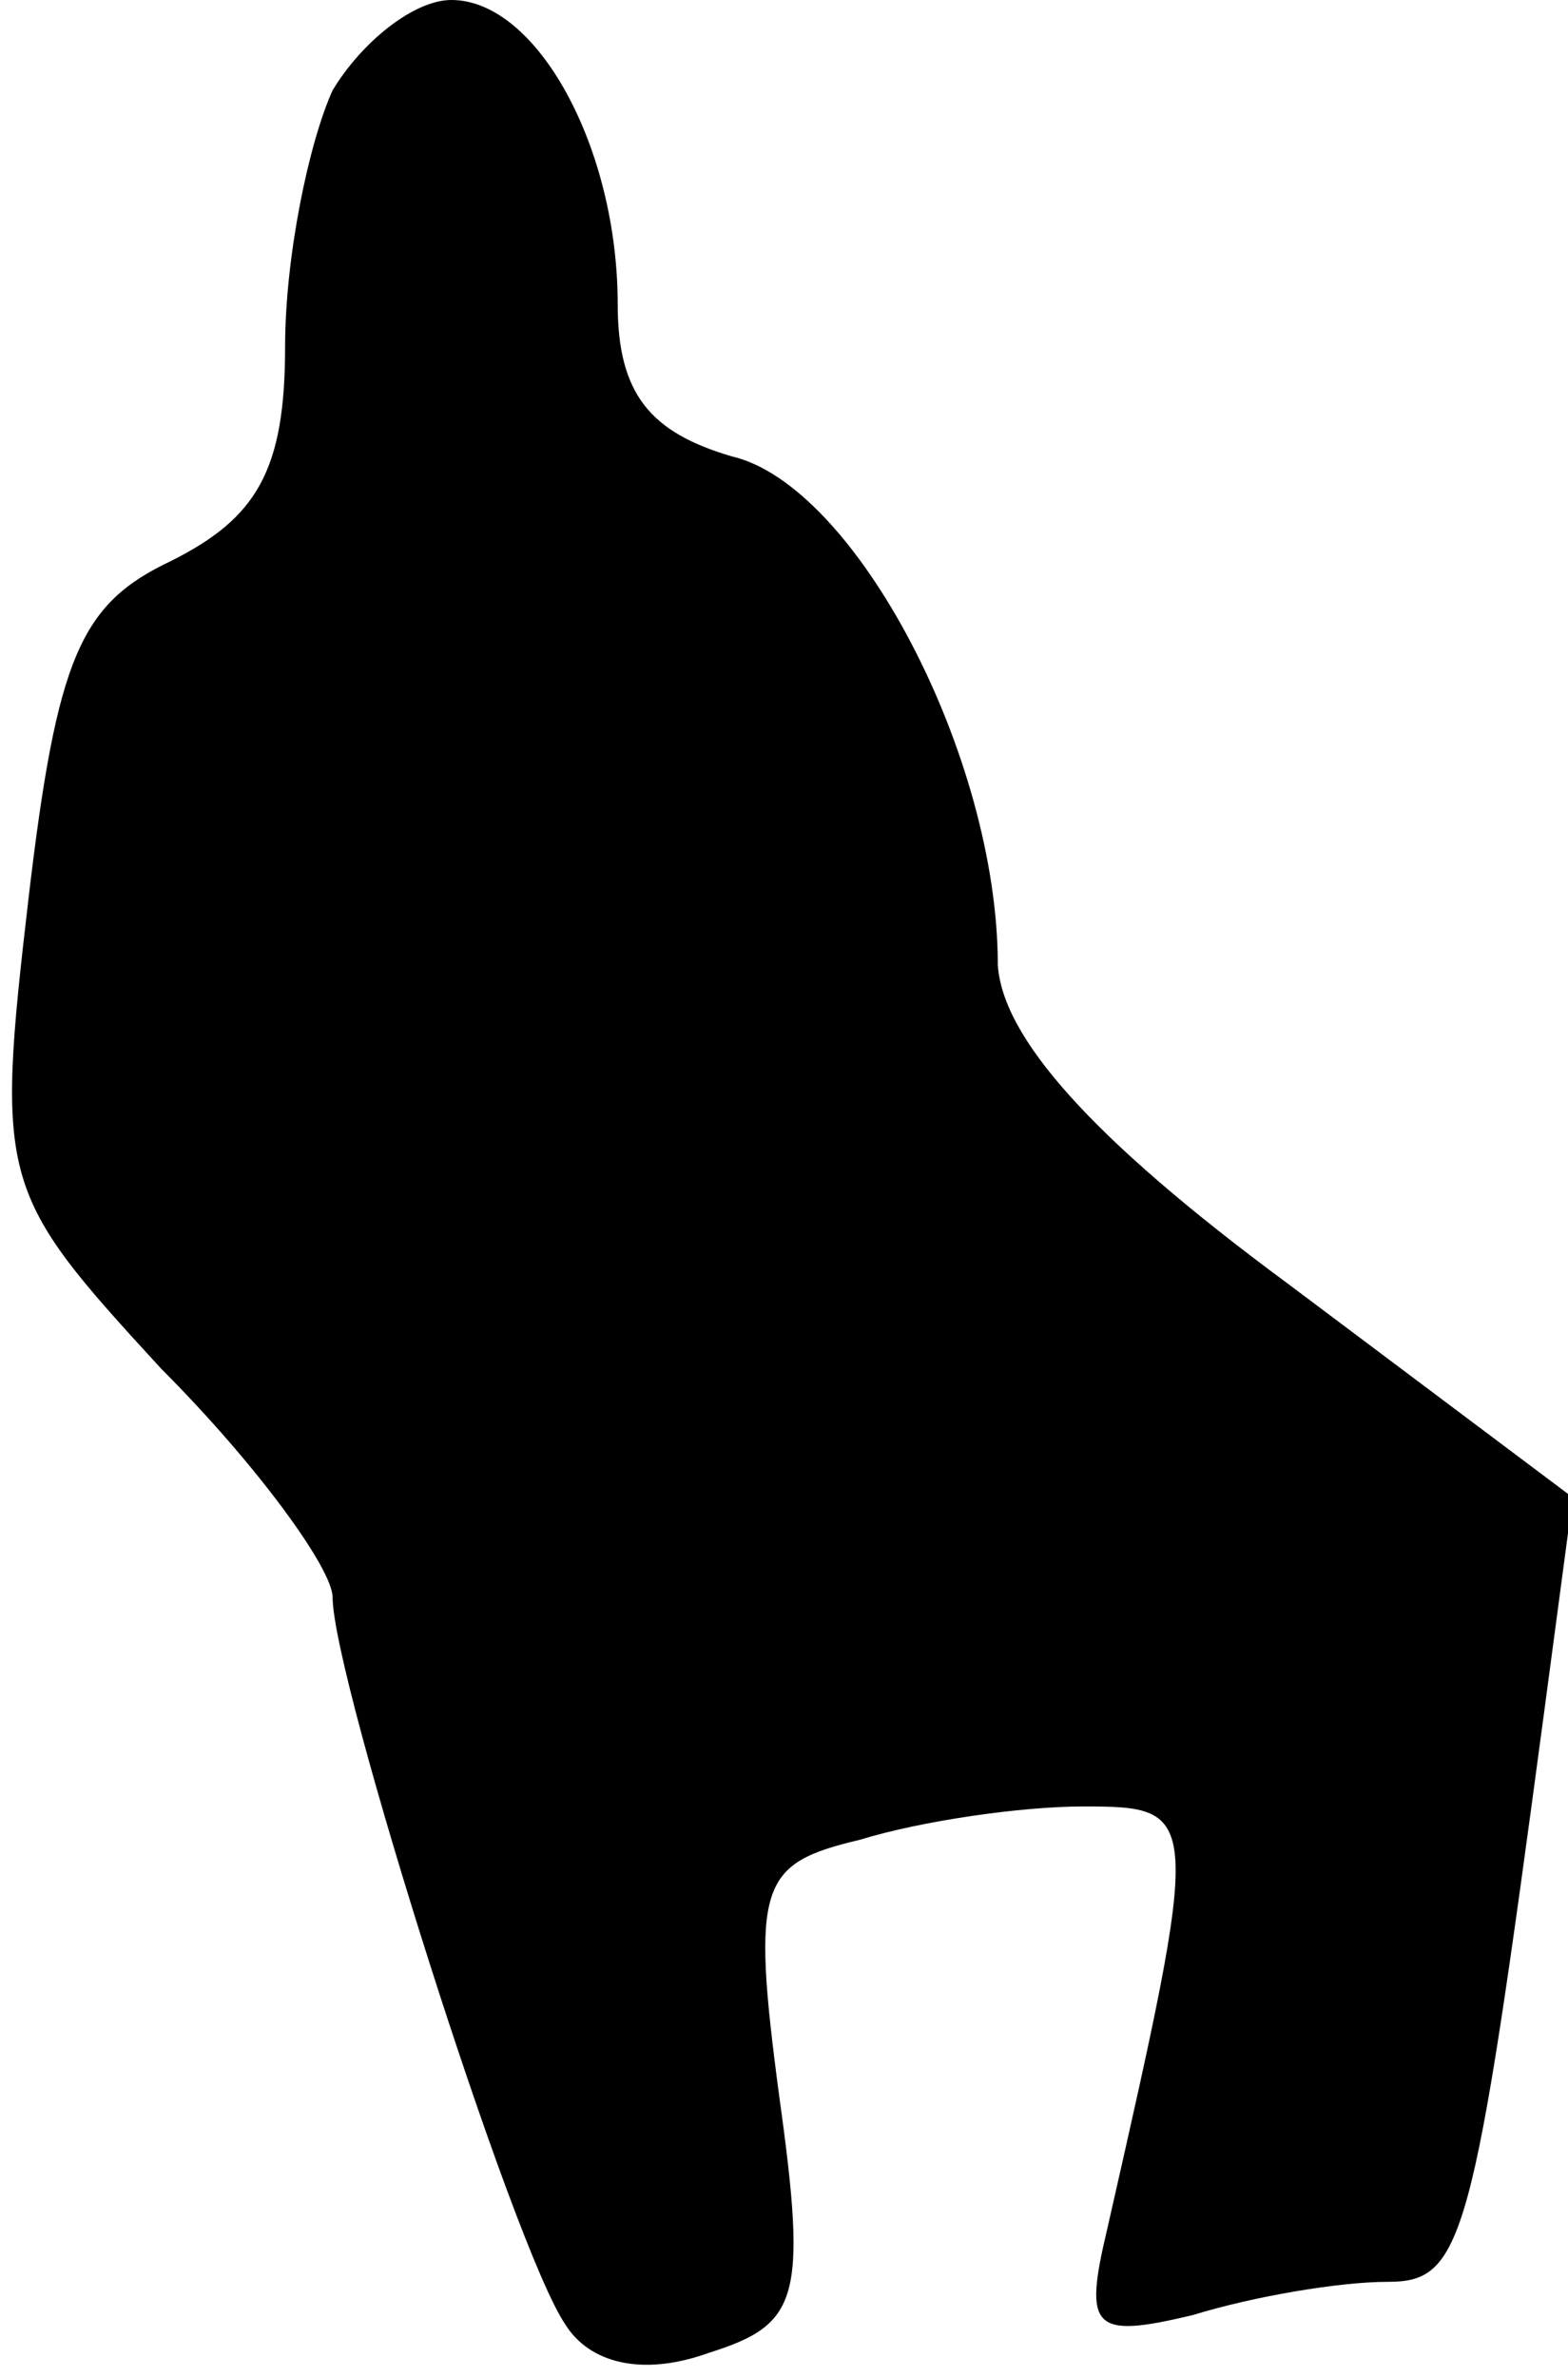 <?xml version="1.0" standalone="no"?>
<!DOCTYPE svg PUBLIC "-//W3C//DTD SVG 20010904//EN"
 "http://www.w3.org/TR/2001/REC-SVG-20010904/DTD/svg10.dtd">
<svg version="1.0" xmlns="http://www.w3.org/2000/svg"
 width="33pt" height="50pt" viewBox="0 0 33 50"
 preserveAspectRatio="xMidYMid meet">
<g transform="translate(0,50) scale(0.1,-0.1)"
fill="#000000" stroke="none">
<path fill="#000000" stroke="none" d="M70 481 c-5 -11 -10 -35 -10 -54 0 -26
-6 -36 -24 -45 -19 -9 -24 -20 -30 -71 -7 -60 -6 -62 28 -99 20 -20 36 -42 36
-48 0 -17 38 -137 49 -153 5 -8 16 -11 30 -6 19 6 21 11 15 54 -6 45 -4 49 17
54 13 4 34 7 47 7 25 0 25 -1 5 -89 -5 -21 -3 -23 18 -18 13 4 31 7 41 7 16 0
18 8 33 120 l6 45 -60 45 c-42 31 -60 52 -61 67 0 44 -30 101 -56 107 -17 5
-24 13 -24 32 0 33 -17 64 -35 64 -8 0 -19 -9 -25 -19z"/>
</g>
</svg>
